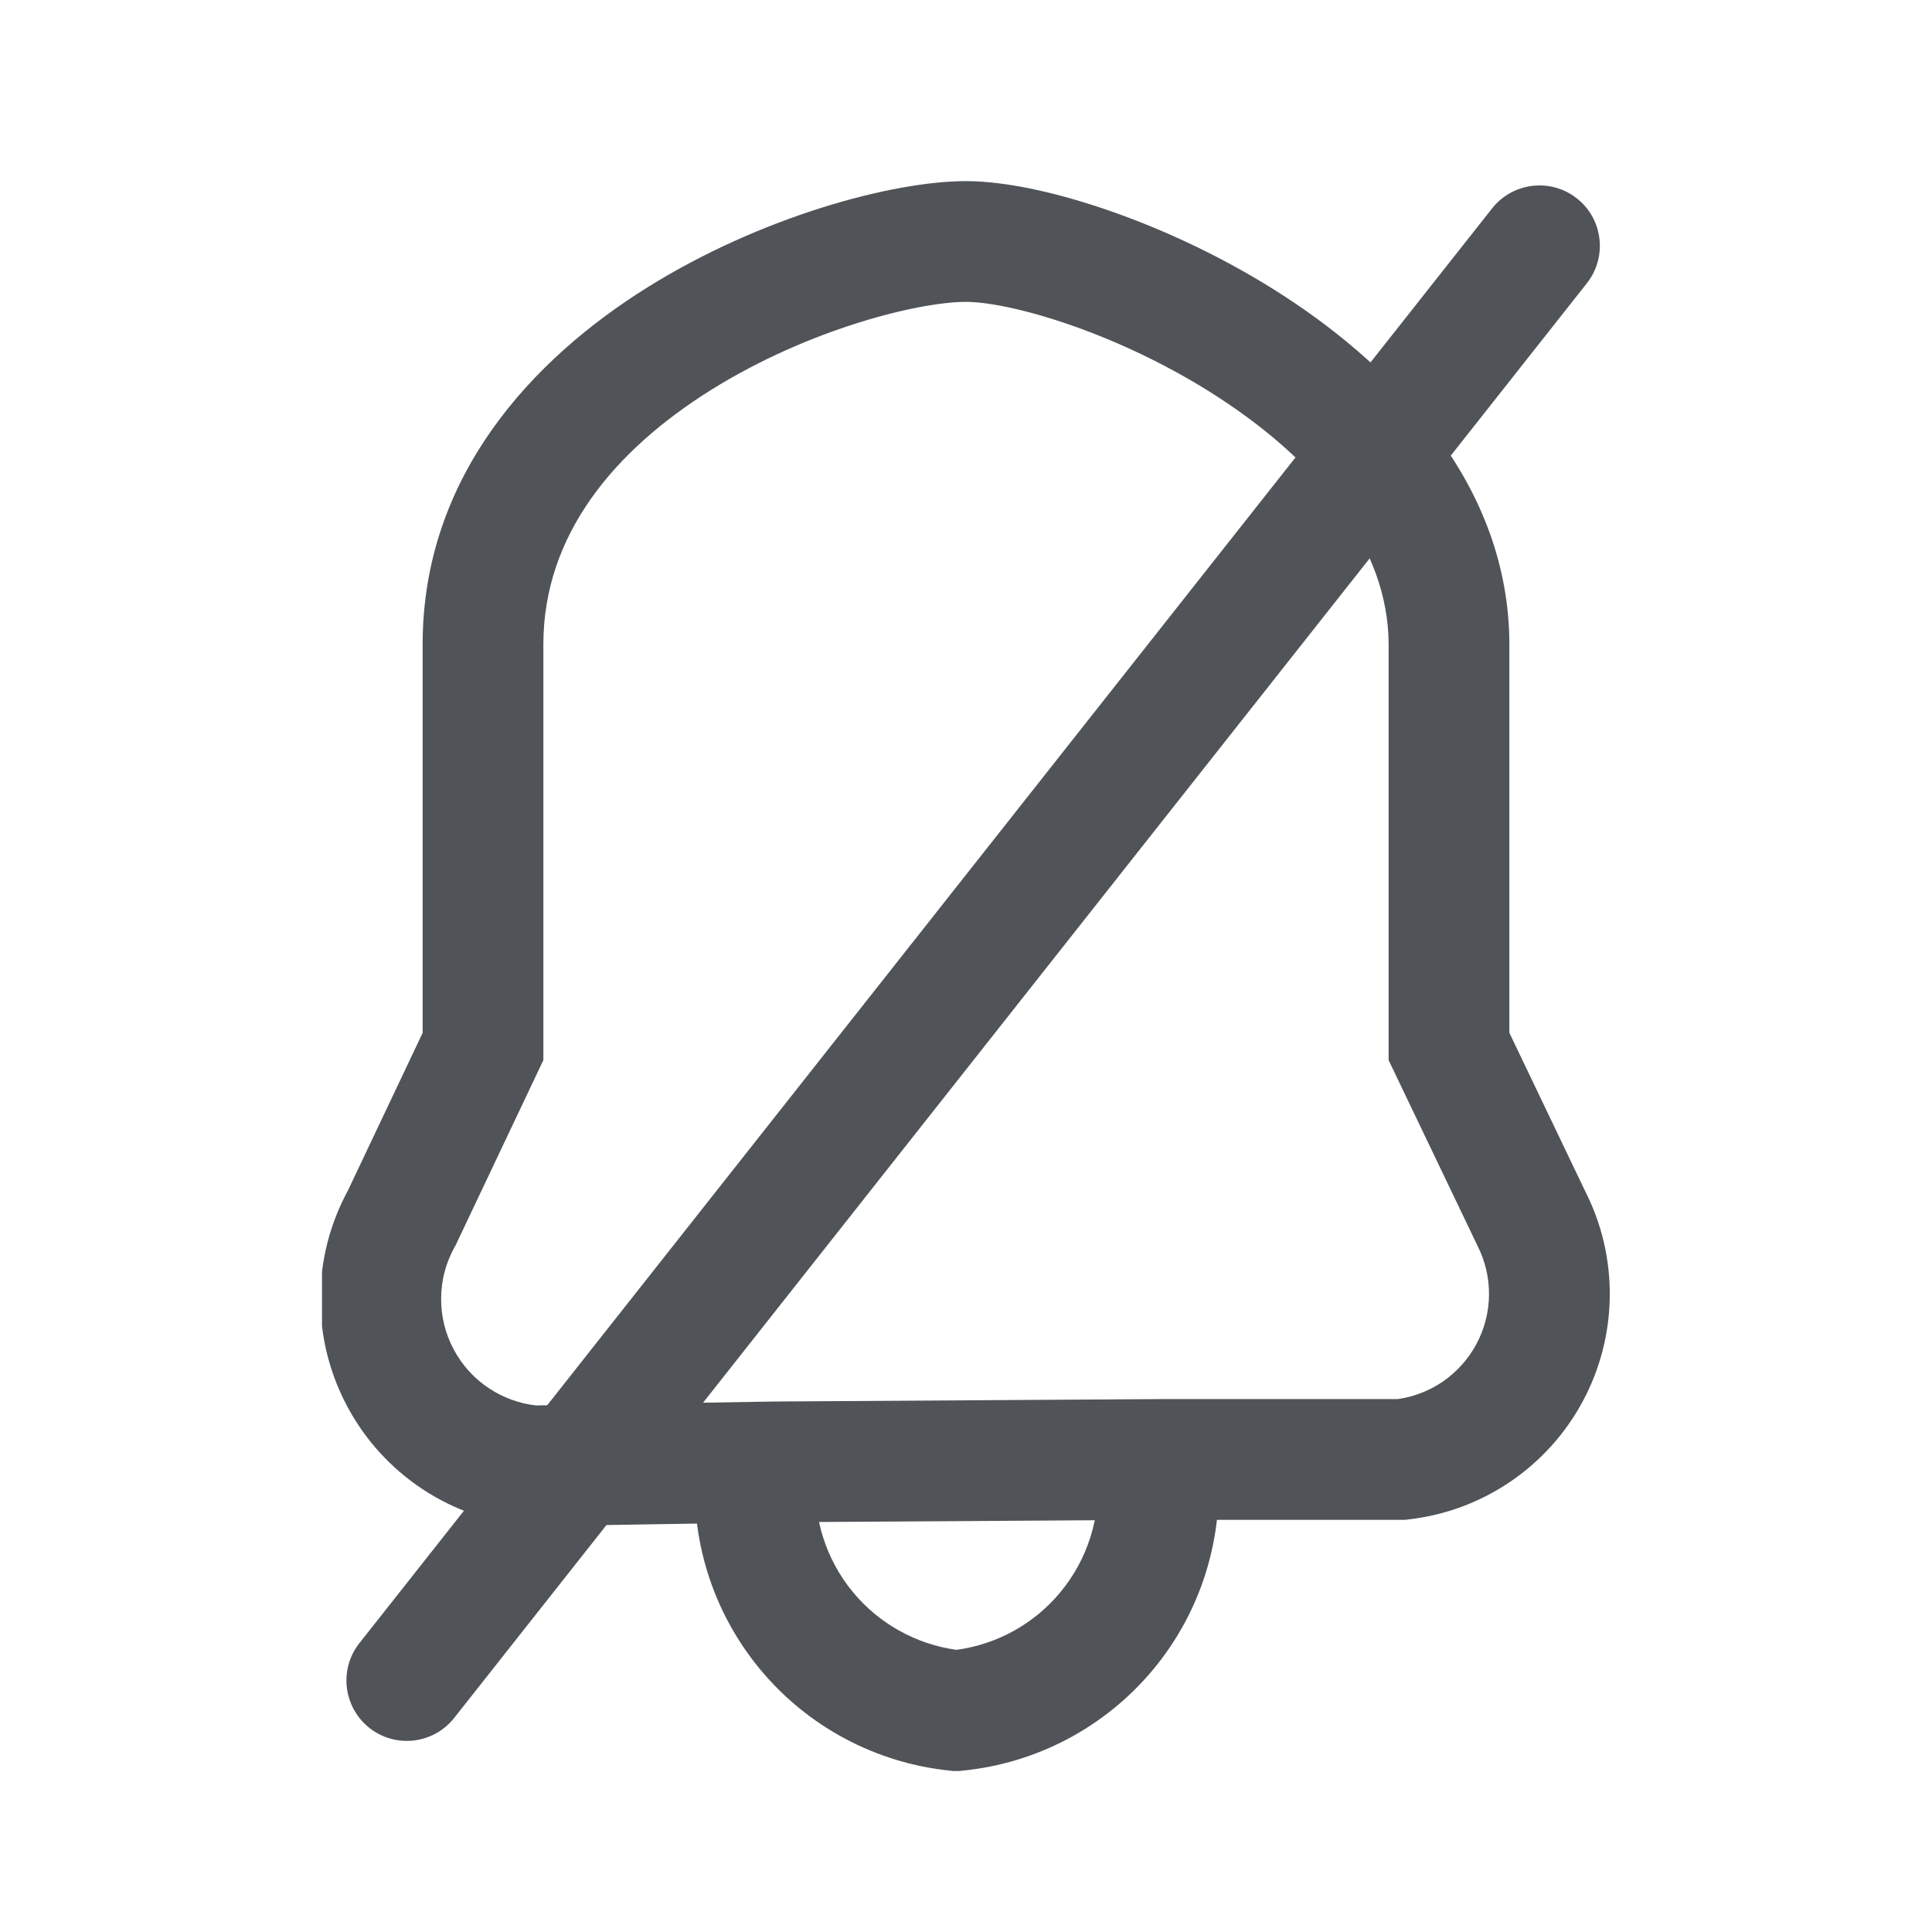 <svg width="24" height="24" viewBox="0 0 24 24" fill="none" xmlns="http://www.w3.org/2000/svg">
<g clip-path="url(#clip0_1_285)">
<path fill-rule="evenodd" clip-rule="evenodd" d="M10.137 18.313C10.092 18.844 10.258 19.371 10.598 19.781C10.922 20.171 11.38 20.425 11.881 20.495C12.384 20.427 12.844 20.174 13.169 19.783C13.511 19.373 13.677 18.845 13.633 18.313L15.127 18.187C15.205 19.112 14.916 20.03 14.322 20.743C13.727 21.456 12.877 21.906 11.953 21.996L11.879 22.004L11.804 21.996C10.883 21.903 10.035 21.451 9.444 20.739C8.852 20.026 8.565 19.11 8.643 18.187L10.137 18.313Z" fill="#505458"/>
<path fill-rule="evenodd" clip-rule="evenodd" d="M6.75 8V13.169L5.658 15.473L5.646 15.493C5.539 15.687 5.481 15.905 5.48 16.127C5.478 16.349 5.531 16.567 5.636 16.763C5.74 16.959 5.891 17.125 6.076 17.247C6.252 17.363 6.452 17.436 6.661 17.459L9.625 17.41L14.41 17.38L17.363 17.38C17.562 17.352 17.751 17.279 17.918 17.166C18.094 17.046 18.239 16.885 18.34 16.697C18.441 16.509 18.495 16.299 18.497 16.086C18.499 15.873 18.45 15.662 18.352 15.472L18.348 15.463L17.25 13.17V8.001C17.245 6.803 16.383 5.75 15.148 4.944C14.548 4.552 13.901 4.249 13.32 4.045C12.725 3.836 12.254 3.75 12 3.75C11.416 3.75 10.053 4.083 8.836 4.842C7.629 5.596 6.752 6.645 6.75 8ZM8.042 3.57C9.449 2.692 11.084 2.25 12 2.25C12.496 2.25 13.149 2.395 13.817 2.63C14.5 2.87 15.257 3.224 15.968 3.688C17.355 4.593 18.743 6.039 18.75 7.997L18.75 8L18.75 12.83L19.692 14.798C19.897 15.201 20.002 15.648 19.997 16.101C19.993 16.557 19.878 17.005 19.662 17.407C19.447 17.808 19.137 18.152 18.759 18.408C18.381 18.664 17.948 18.824 17.494 18.875L17.452 18.88H14.412L9.639 18.91L6.604 18.96L6.565 18.957C6.095 18.916 5.643 18.759 5.249 18.499C4.856 18.239 4.533 17.884 4.312 17.468C4.09 17.051 3.976 16.586 3.98 16.114C3.983 15.651 4.101 15.196 4.322 14.789L5.25 12.831V8C5.253 5.905 6.626 4.454 8.042 3.57Z" fill="#505458"/>
<path fill-rule="evenodd" clip-rule="evenodd" d="M19.589 2.465C19.914 2.721 19.969 3.193 19.713 3.518L5.642 21.341C5.385 21.666 4.914 21.721 4.589 21.465C4.264 21.208 4.208 20.736 4.465 20.411L18.535 2.589C18.792 2.264 19.264 2.208 19.589 2.465Z" fill="#505458"/>
</g>
<defs>
<clipPath id="clip0_1_285">
<rect width="16" height="20" fill="white" transform="translate(4 2)"/>
</clipPath>
</defs>
</svg>
